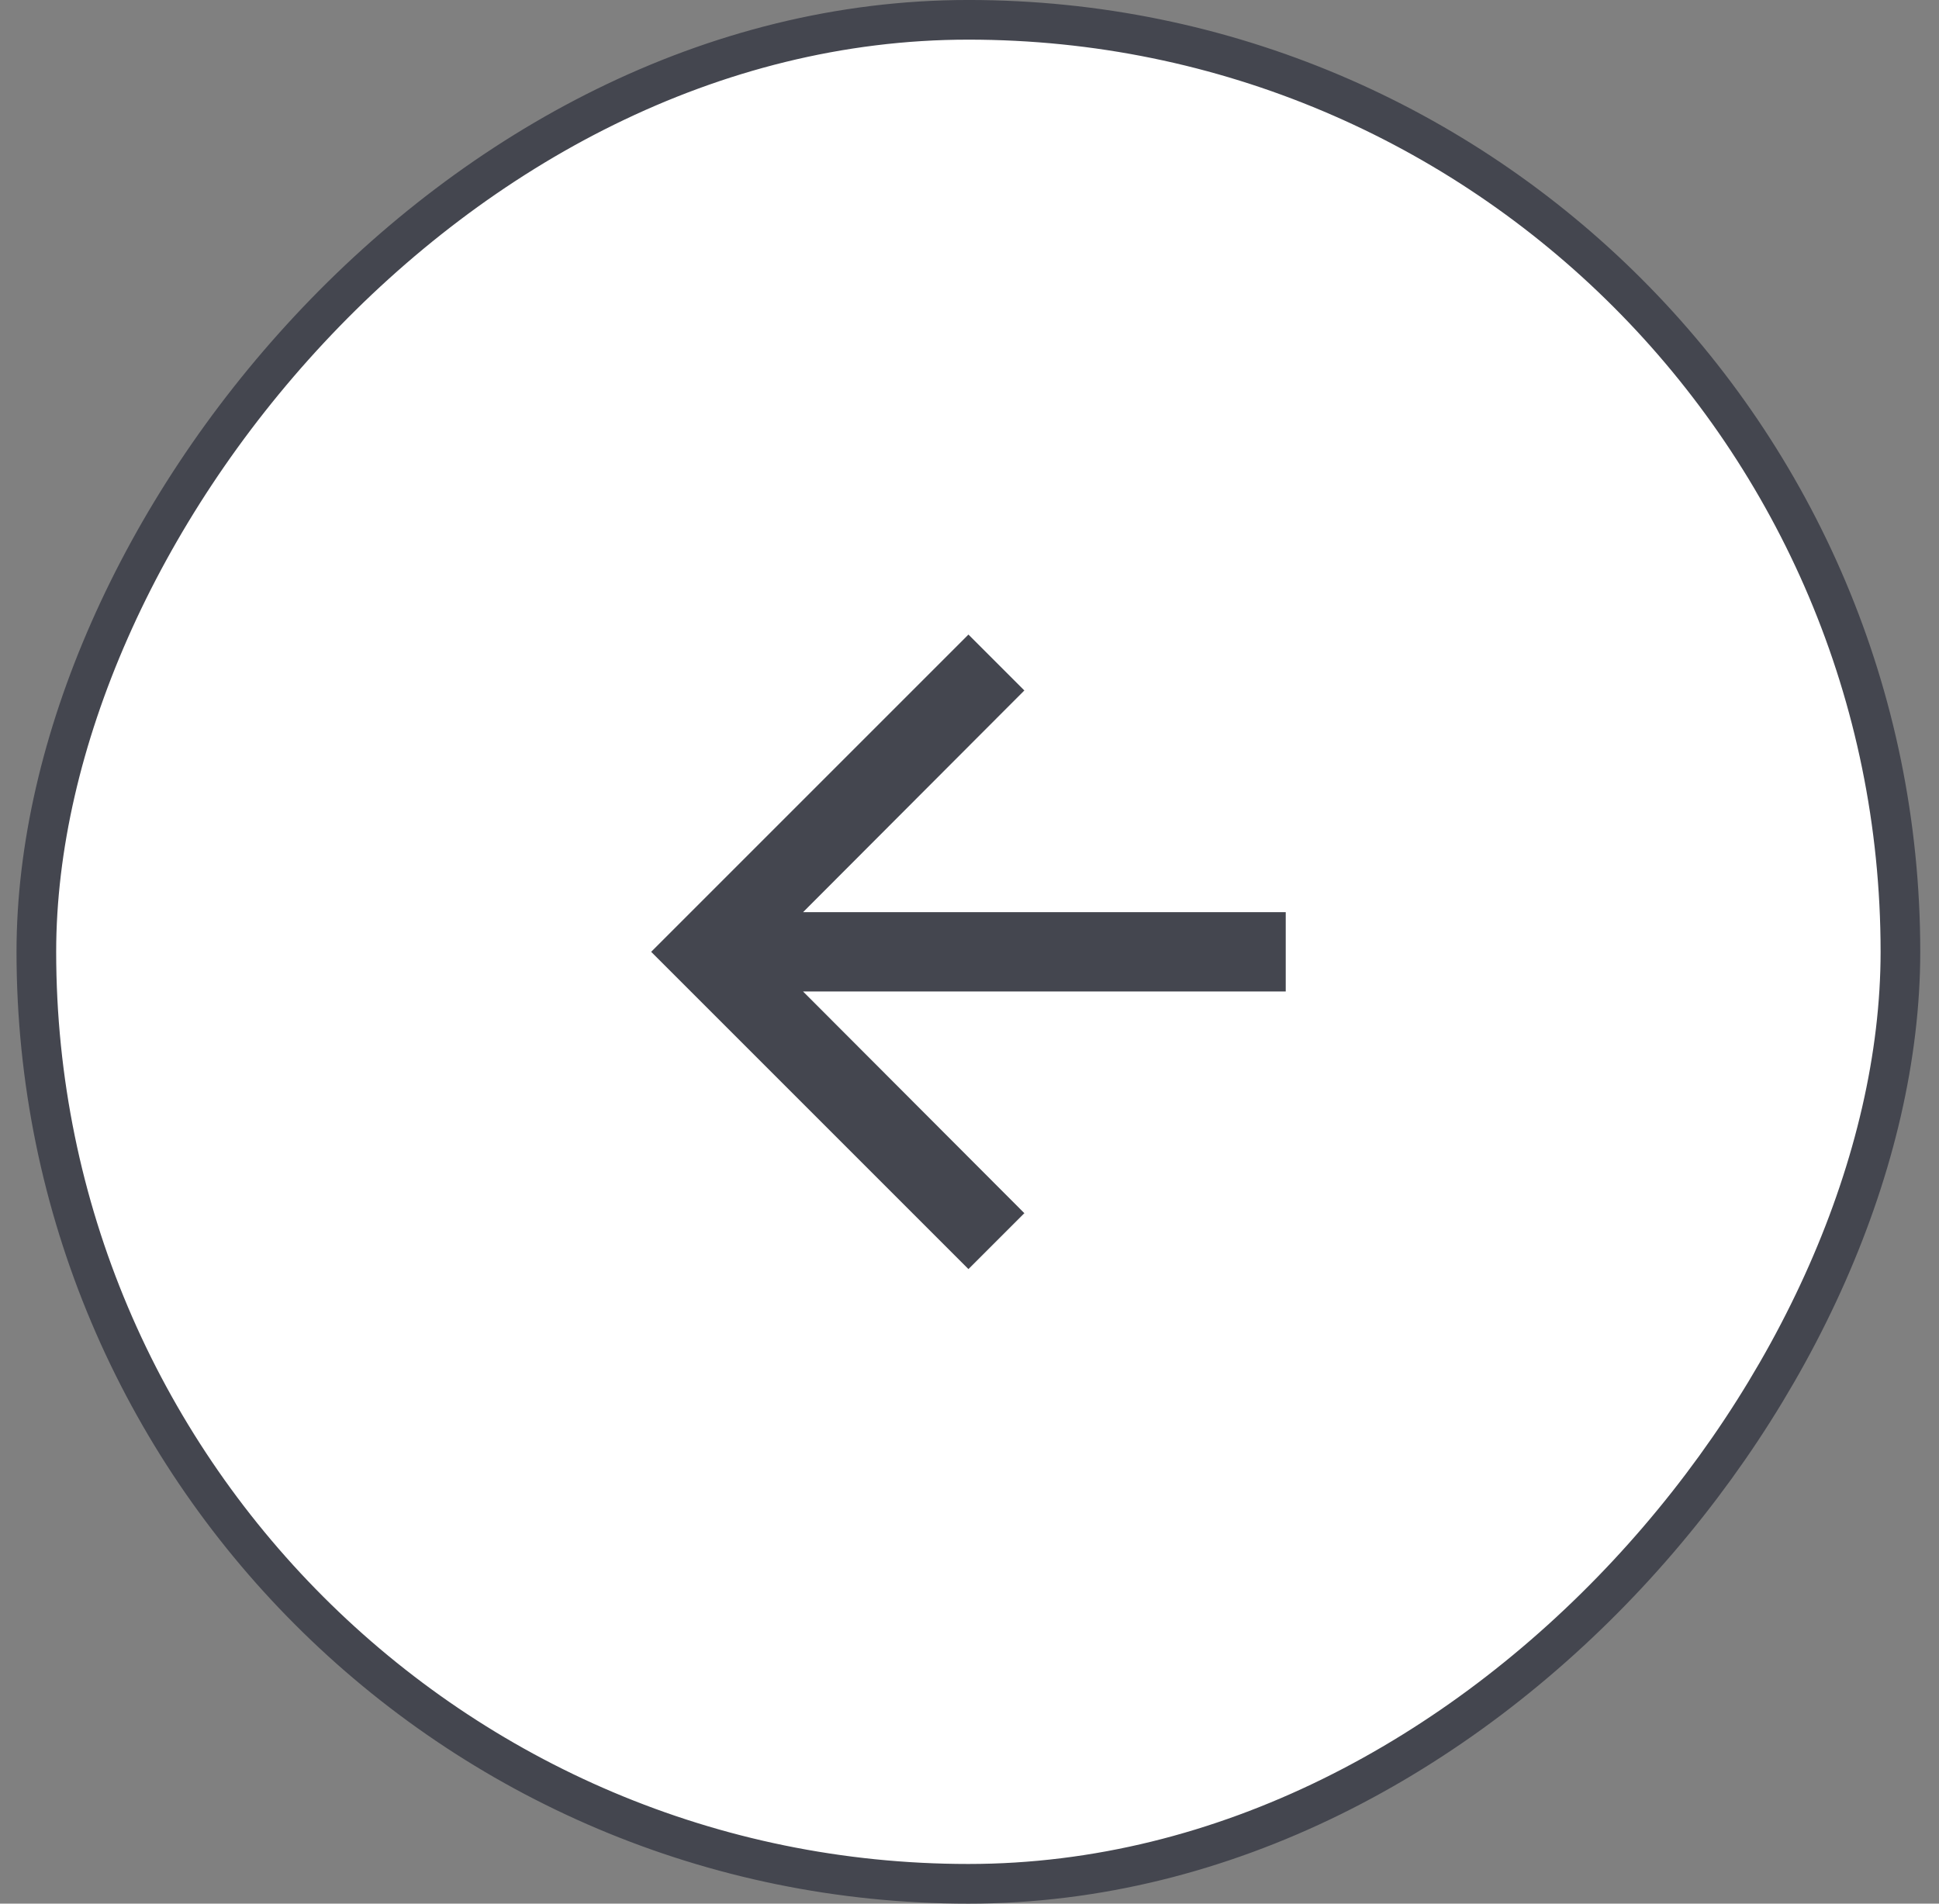 <svg width="55" height="54" viewBox="0 0 55 54" fill="none" xmlns="http://www.w3.org/2000/svg">
<rect x="0" y="0" width="55" height="54" fill="#808080" stroke="none"/>
<rect x="-0.562" y="0.562" width="52.875" height="52.875" rx="26.438" transform="matrix(-1 0 0 1 53.344 0)" fill="white"/>
<rect x="-0.562" y="0.562" width="52.875" height="52.875" rx="26.438" transform="matrix(-1 0 0 1 53.344 0)" stroke="#44464F" stroke-width="1.125"/>
<path d="M27.47 18L29.056 19.586L22.779 25.875H36.47V28.125H22.779L29.056 34.414L27.47 36L18.47 27L27.47 18Z" fill="#44464F"/>
</svg>
